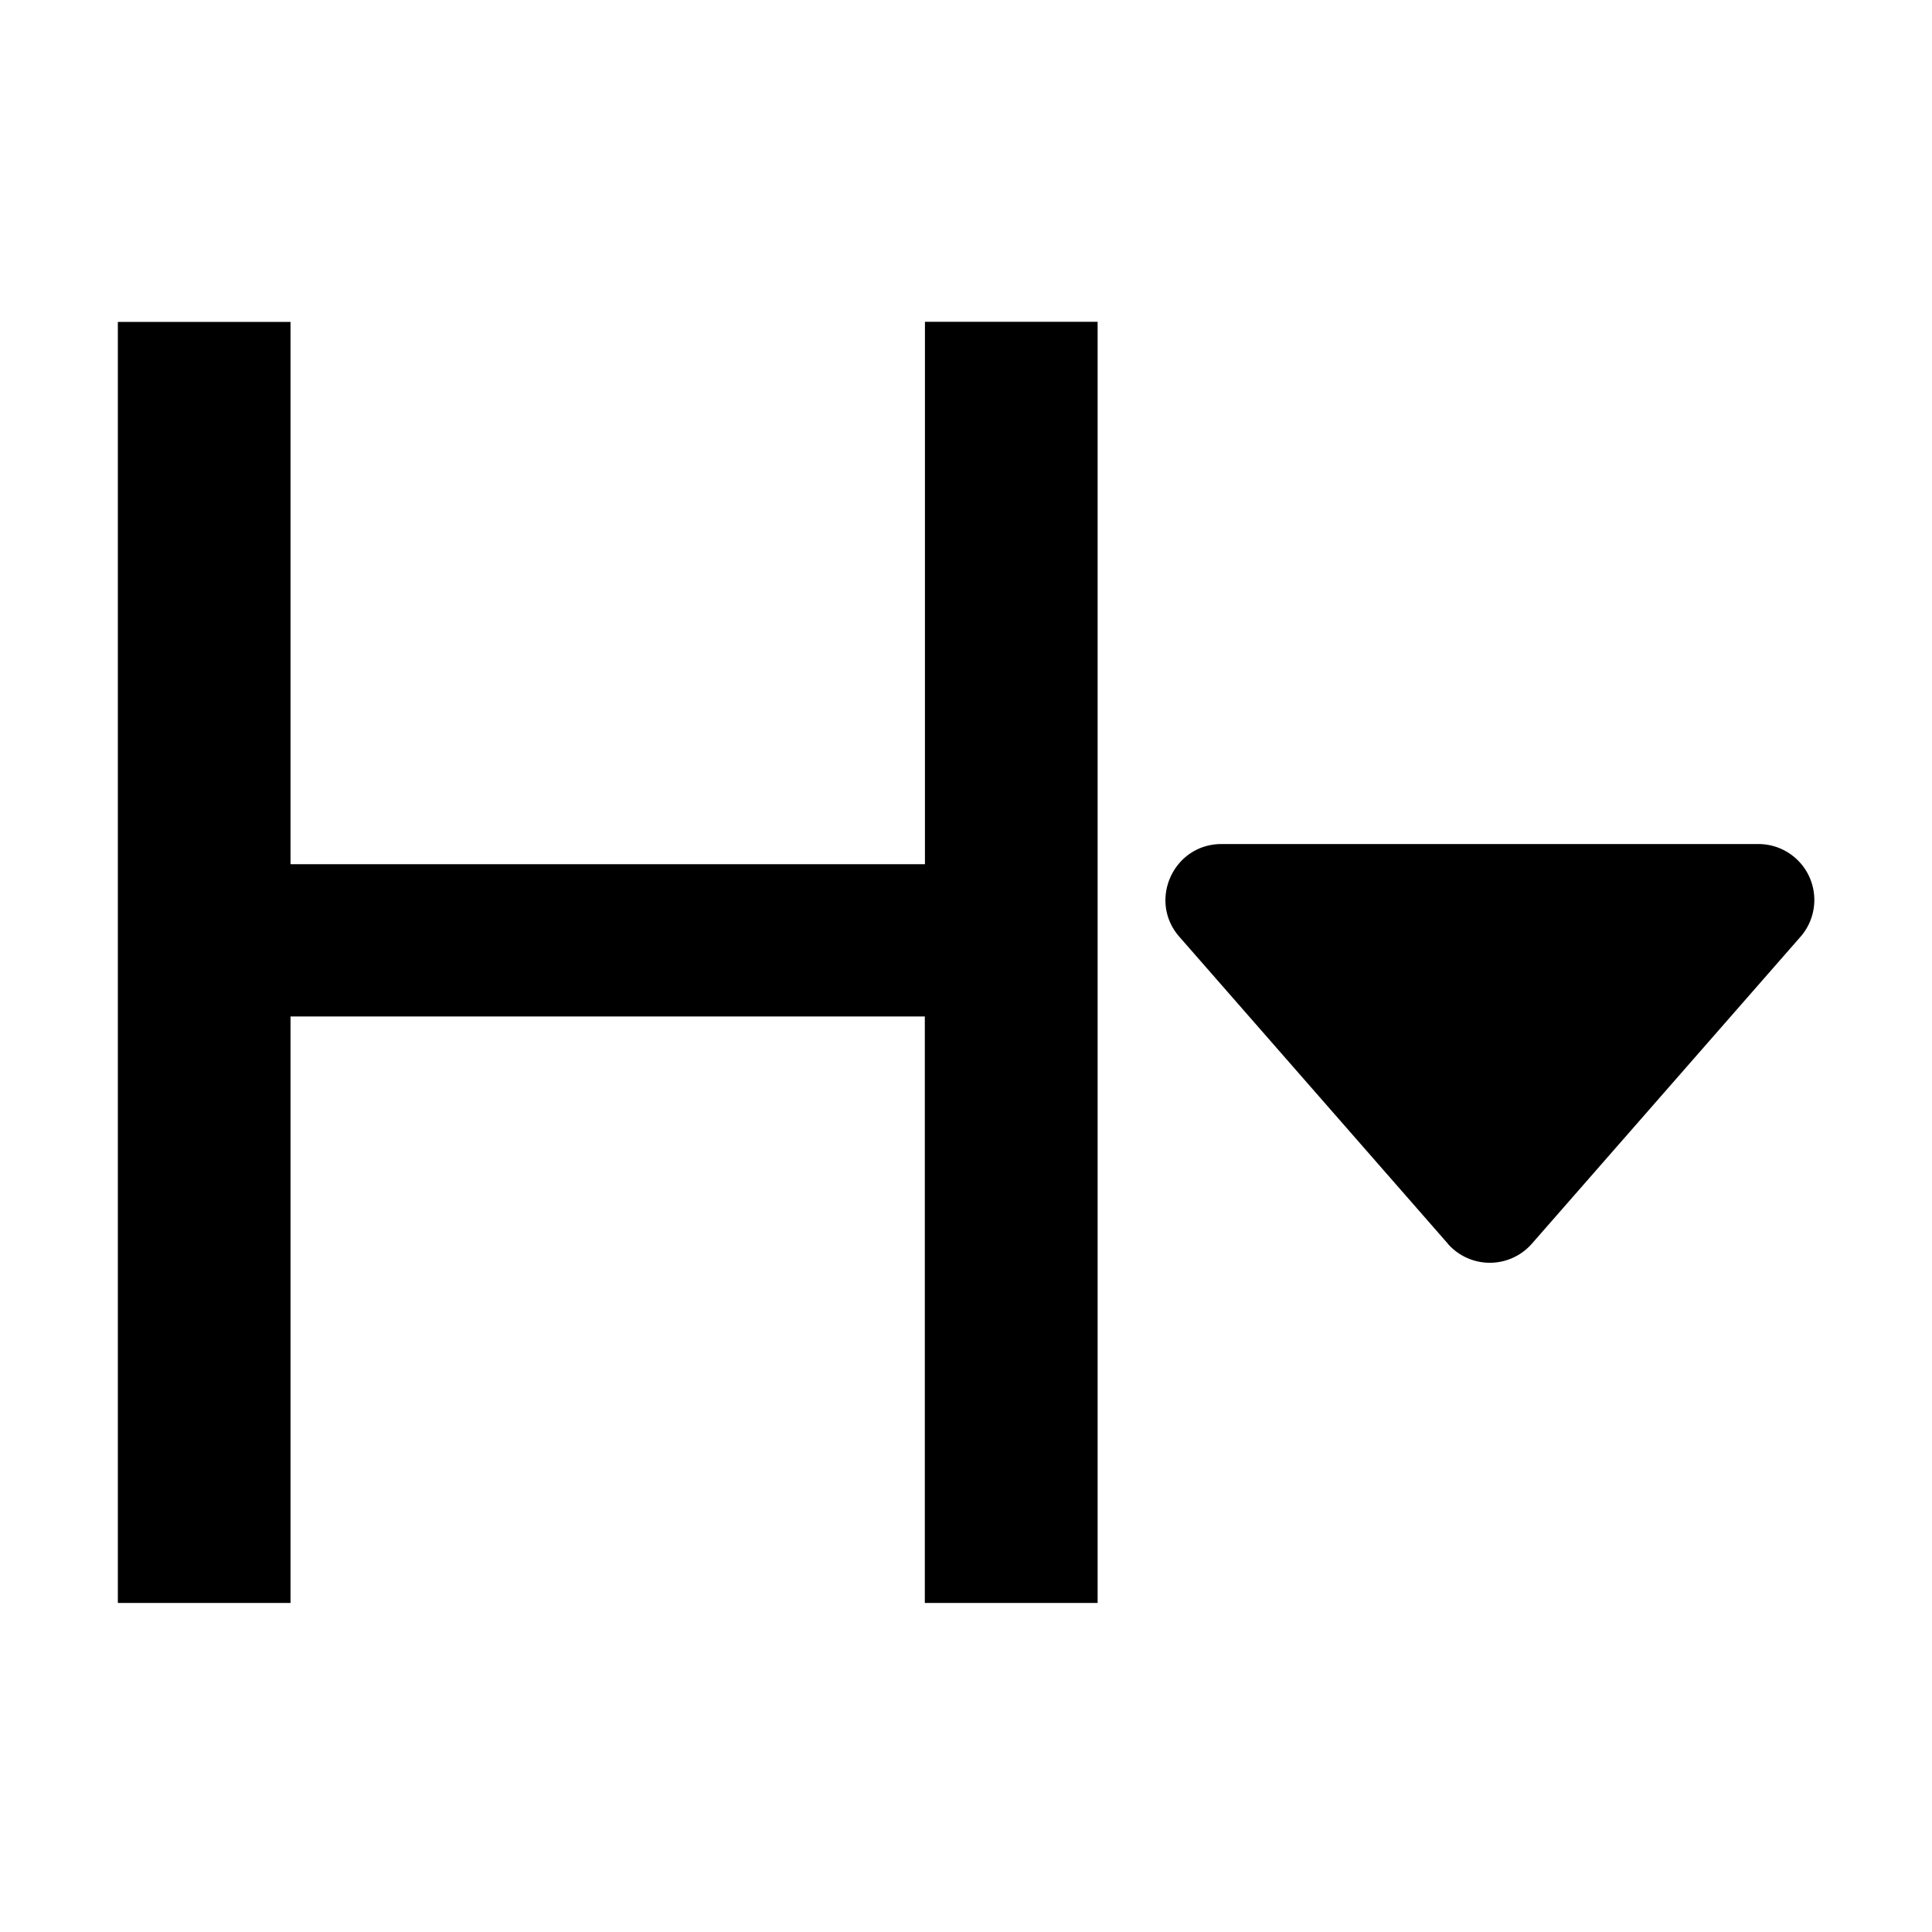 <svg xmlns="http://www.w3.org/2000/svg" class="bi bi-type-h1" fill="currentColor" viewBox="0 0 16 16">
    <path d="m13.919,-0.288z"/>
    <path d="m11.99,10.299l-2.223,-2.541c-0.262,-0.299 -0.049,-0.768 0.349,-0.768l4.445,0a0.463,0.463 0 0 1 0.349,0.769l-2.223,2.54a0.463,0.463 0 0 1 -0.698,0l0,0l0,-0z"/>
    <path d="m9.09,13.275l0,-10.61l-1.43,0l0,4.492l-5.254,0l0,-4.491l-1.43,0l0,10.609l1.43,0l0,-4.857l5.253,0l0,4.857l1.432,0z"/>
</svg>